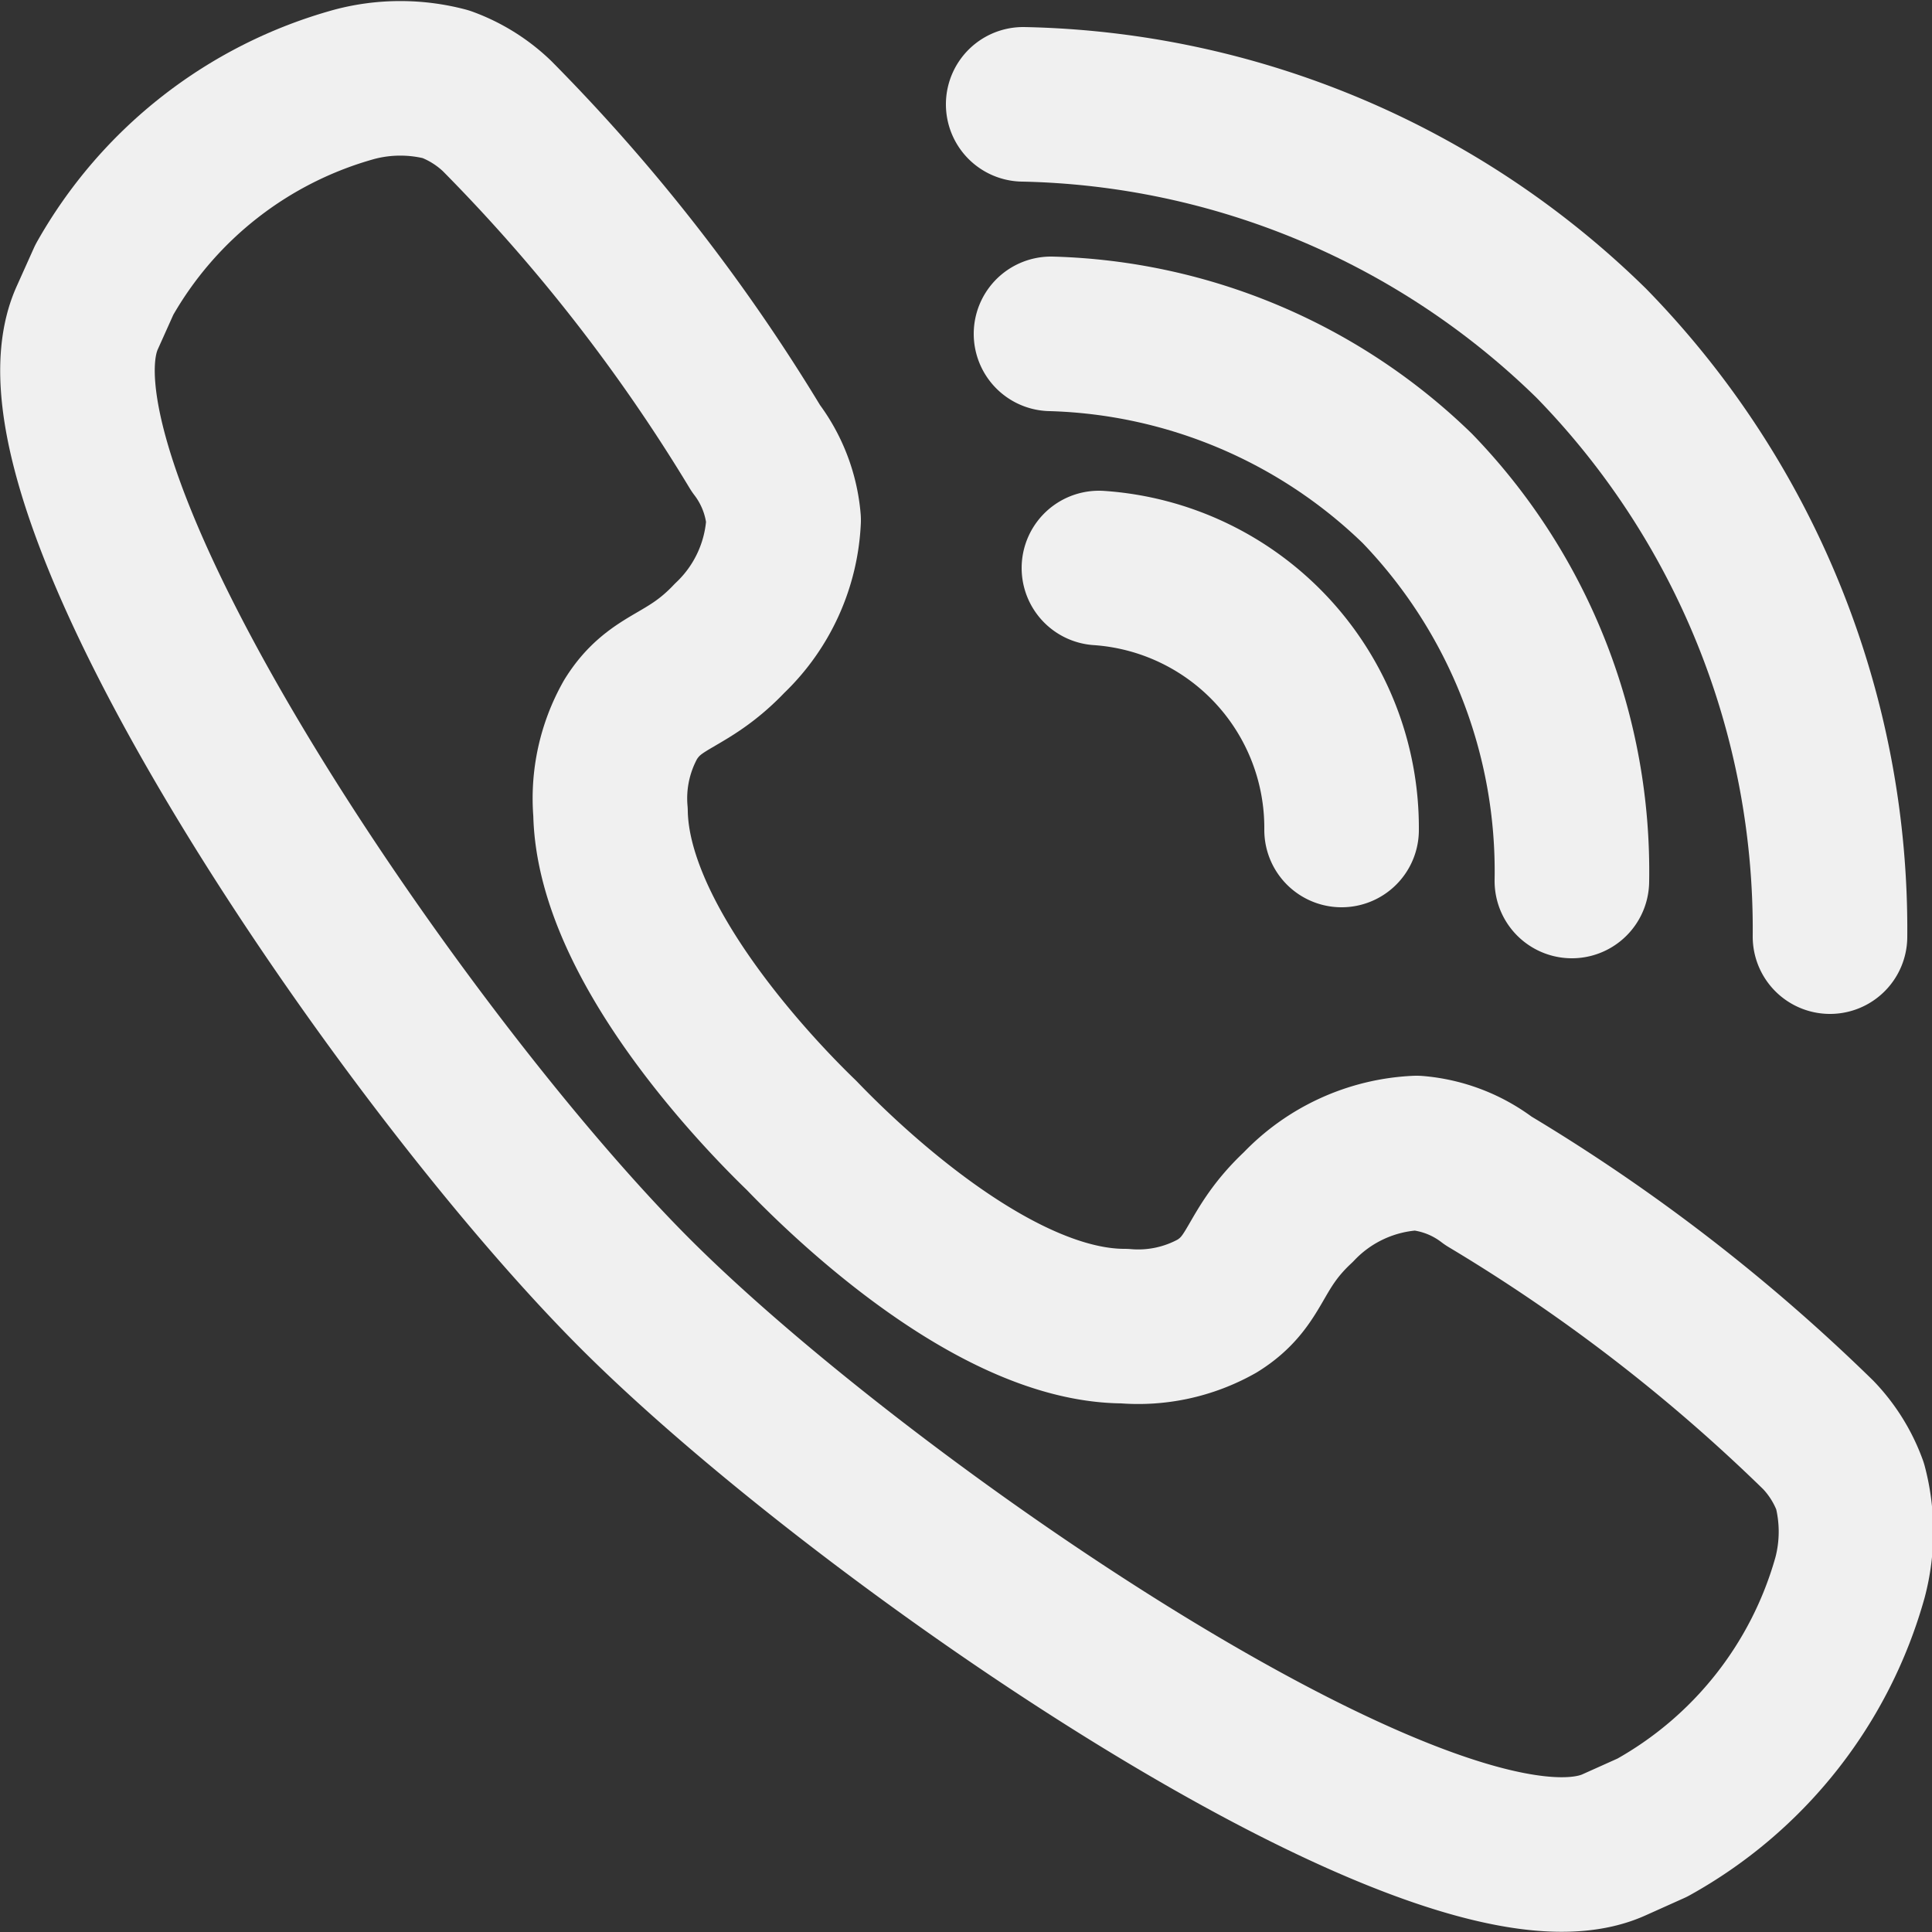 <svg xmlns="http://www.w3.org/2000/svg" width="25" height="25" viewBox="0 0 25 25"><rect x="0" y="0" width="25" height="25" fill="#333333" stroke="none"/><defs><style>.a{fill:none;stroke:#f0f0f0;stroke-linecap:round;stroke-linejoin:round;stroke-width:2px;}</style></defs><title>viber</title><path class="a" d="M23.94,20.41a2.32,2.32,0,0,0,0-1.18,1.89,1.89,0,0,0-.41-.66,23,23,0,0,0-4.27-3.29,1.77,1.77,0,0,0-.93-.36,2.25,2.25,0,0,0-1.53.7c-.6.56-.52.95-1.05,1.28a2.08,2.08,0,0,1-1.2.26c-1.8,0-3.89-2.17-4.18-2.47h0c-.3-.29-2.44-2.38-2.47-4.18a2.08,2.08,0,0,1,.26-1.2c.33-.53.72-.46,1.28-1.05a2.25,2.25,0,0,0,.7-1.53,1.78,1.78,0,0,0-.36-.93A23,23,0,0,0,6.43,1.5a1.89,1.89,0,0,0-.66-.41,2.32,2.32,0,0,0-1.18,0A5.35,5.35,0,0,0,1.35,3.62l-.22.49c-1,2.2,4.12,9.67,7.11,12.65s10.46,8.11,12.65,7.11l.49-.22A5.35,5.35,0,0,0,23.94,20.41Z"/><path class="a" d="M14.22,7.35a3.37,3.37,0,0,1,3.14,3.39"/><path class="a" d="M13.6,4.32a7.08,7.08,0,0,1,4.74,2,7.13,7.13,0,0,1,2,5.08"/><path class="a" d="M13.24,1.35a10.81,10.81,0,0,1,7.35,3.09,10.85,10.85,0,0,1,3.09,7.68"/></svg>